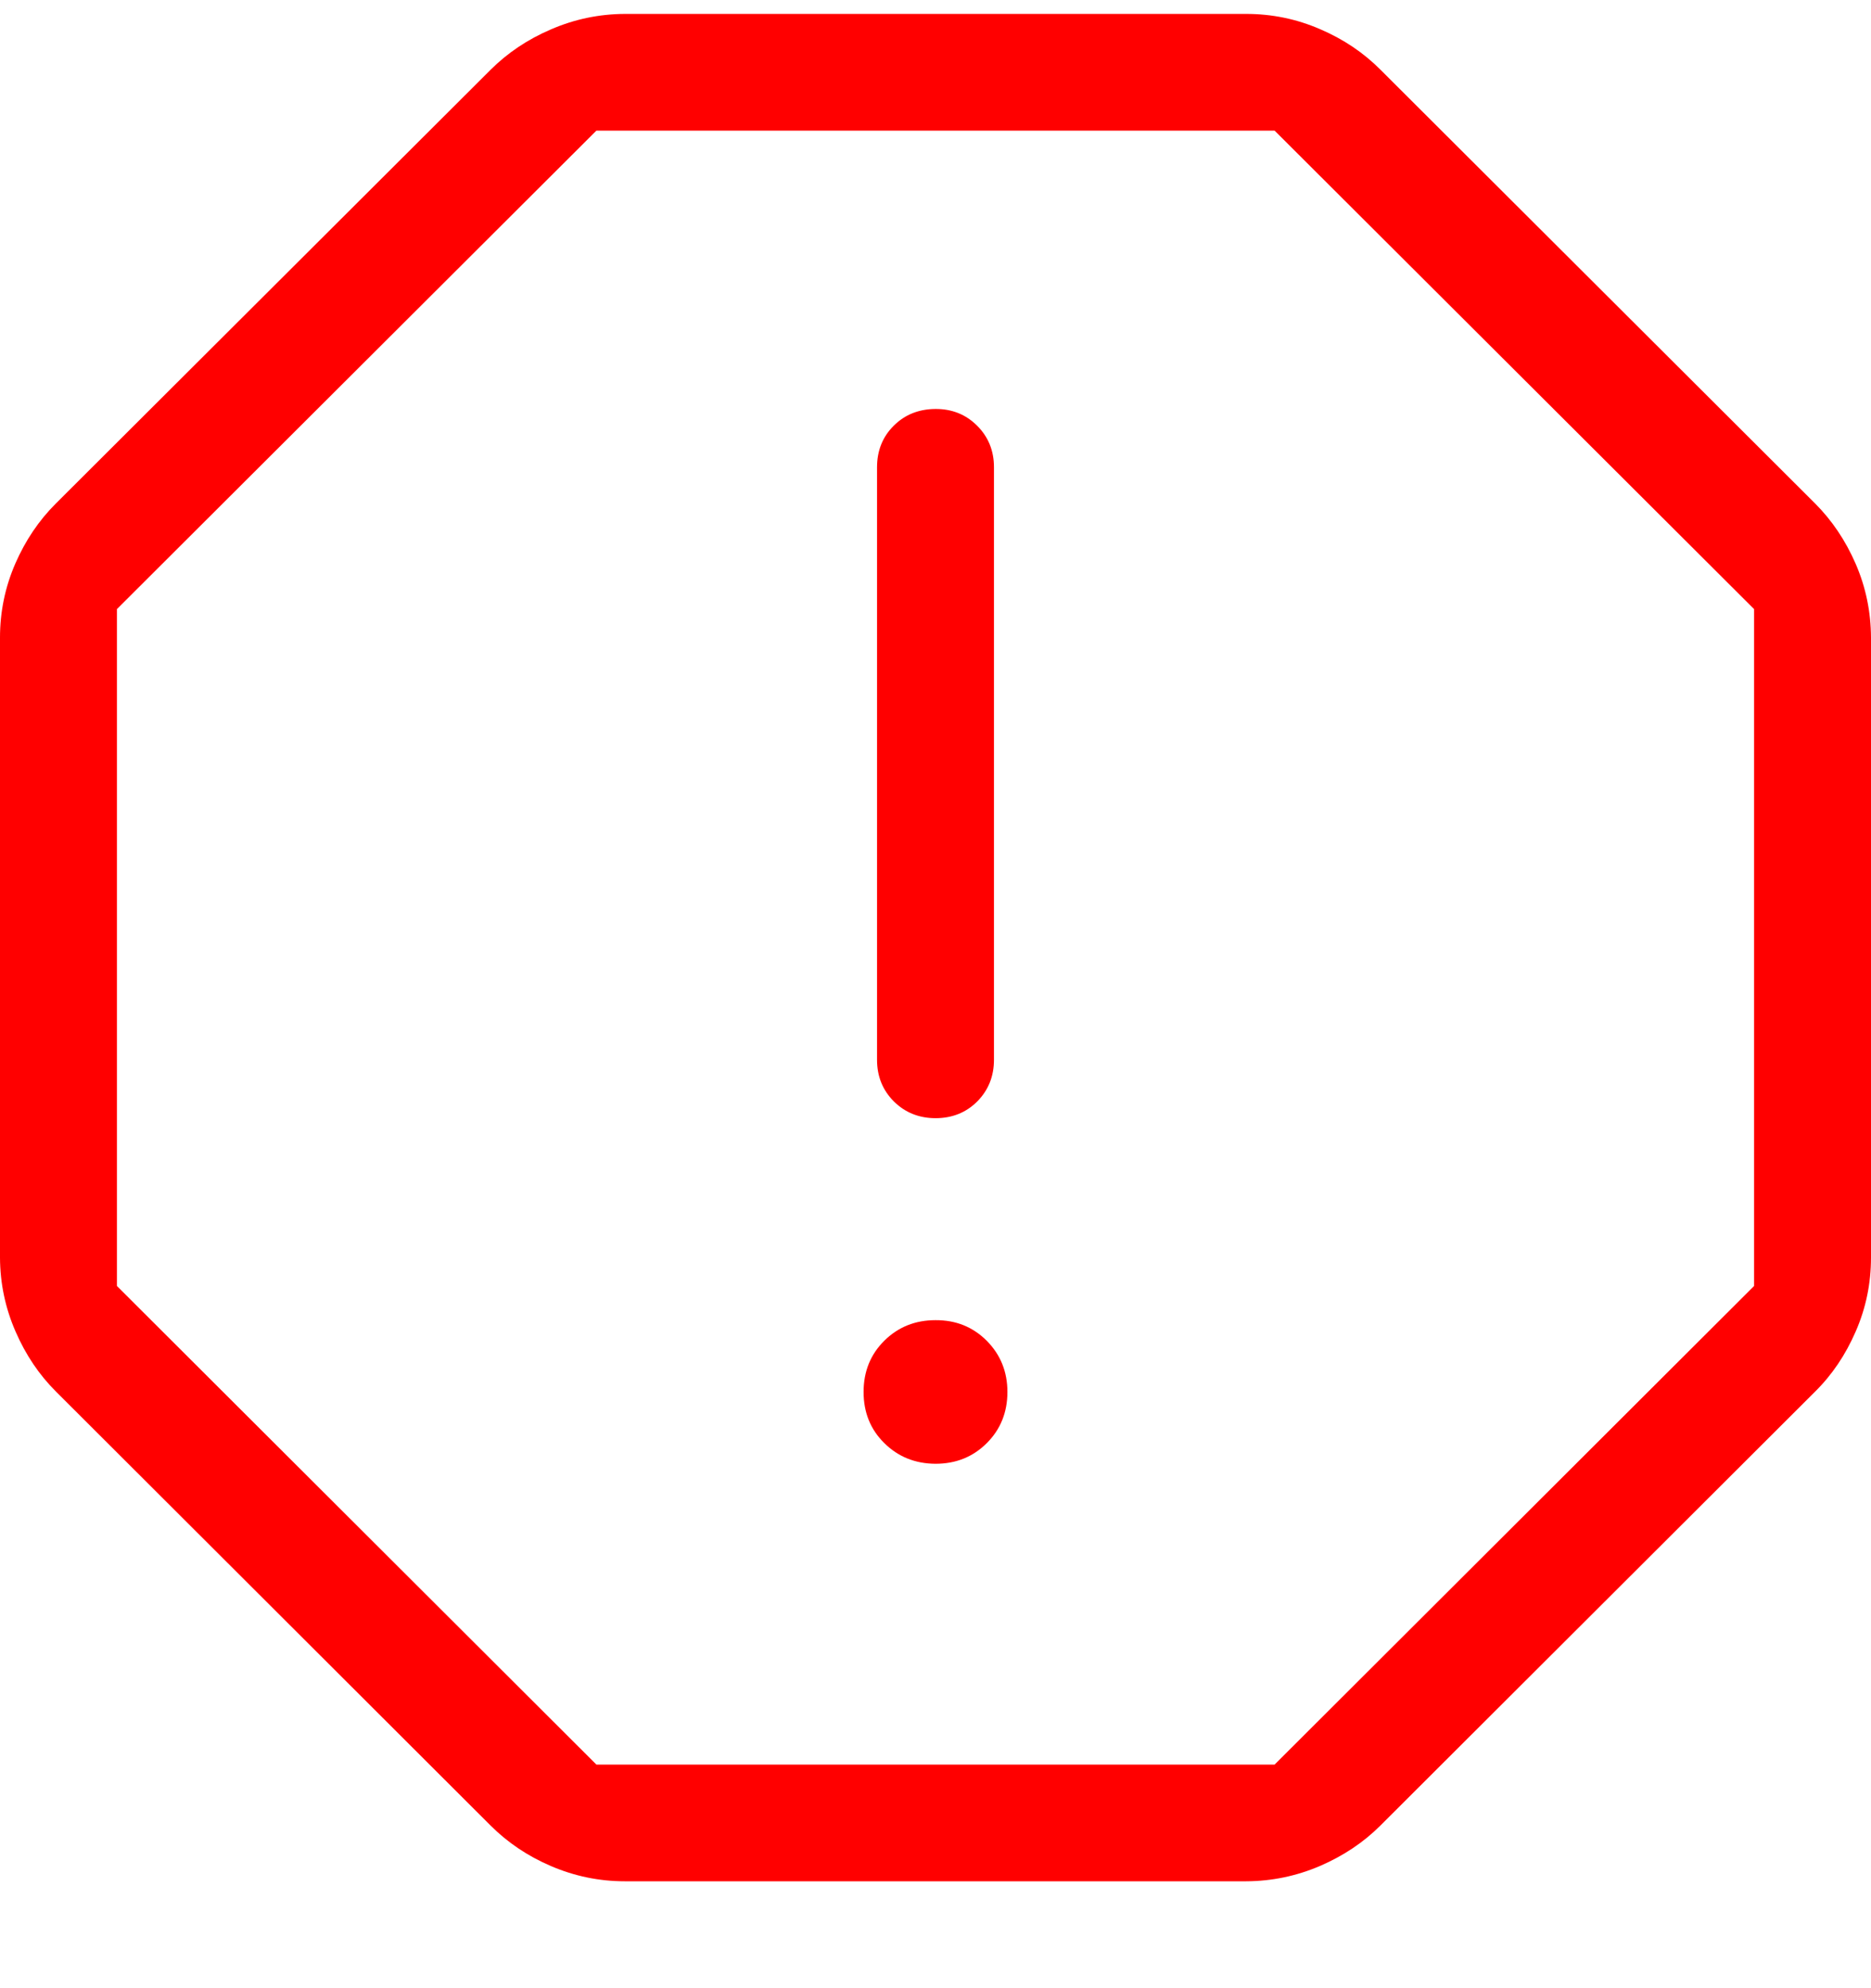 <svg width="16" height="17" viewBox="0 0 16 17" fill="none" xmlns="http://www.w3.org/2000/svg">
<path d="M8 12.516C8.175 12.516 8.321 12.457 8.439 12.339C8.556 12.222 8.615 12.076 8.615 11.902C8.615 11.729 8.556 11.583 8.438 11.464C8.32 11.346 8.174 11.287 8 11.288C7.826 11.288 7.68 11.347 7.562 11.464C7.444 11.581 7.385 11.727 7.385 11.902C7.385 12.077 7.444 12.223 7.562 12.339C7.68 12.456 7.826 12.515 8 12.516ZM8 9.561C8.143 9.561 8.262 9.513 8.357 9.418C8.452 9.322 8.5 9.203 8.5 9.061V3.996C8.5 3.854 8.452 3.736 8.356 3.64C8.26 3.544 8.141 3.496 7.999 3.497C7.857 3.498 7.738 3.545 7.643 3.64C7.548 3.734 7.5 3.853 7.5 3.996V9.062C7.5 9.203 7.548 9.322 7.644 9.418C7.74 9.513 7.859 9.561 8.001 9.561M5.344 16.086C5.123 16.086 4.913 16.042 4.712 15.956C4.511 15.87 4.339 15.753 4.194 15.608L0.48 11.9C0.335 11.756 0.219 11.584 0.132 11.383C0.045 11.183 0.001 10.973 0 10.753V5.452C0 5.232 0.043 5.022 0.13 4.821C0.217 4.621 0.333 4.449 0.479 4.304L4.194 0.598C4.339 0.453 4.511 0.337 4.712 0.251C4.913 0.164 5.123 0.12 5.344 0.119H10.656C10.877 0.119 11.087 0.162 11.288 0.249C11.489 0.335 11.661 0.451 11.806 0.597L15.521 4.304C15.666 4.449 15.782 4.621 15.869 4.821C15.956 5.022 15.999 5.232 16 5.452V10.753C16 10.973 15.957 11.183 15.87 11.383C15.783 11.584 15.667 11.756 15.521 11.9L11.806 15.608C11.661 15.753 11.489 15.868 11.288 15.955C11.087 16.041 10.877 16.085 10.656 16.086H5.344ZM5.1 15.088H10.9L15 10.996V5.208L10.9 1.117H5.1L1 5.208V10.996L5.1 15.088Z" fill="#FF0000"/>
</svg>
